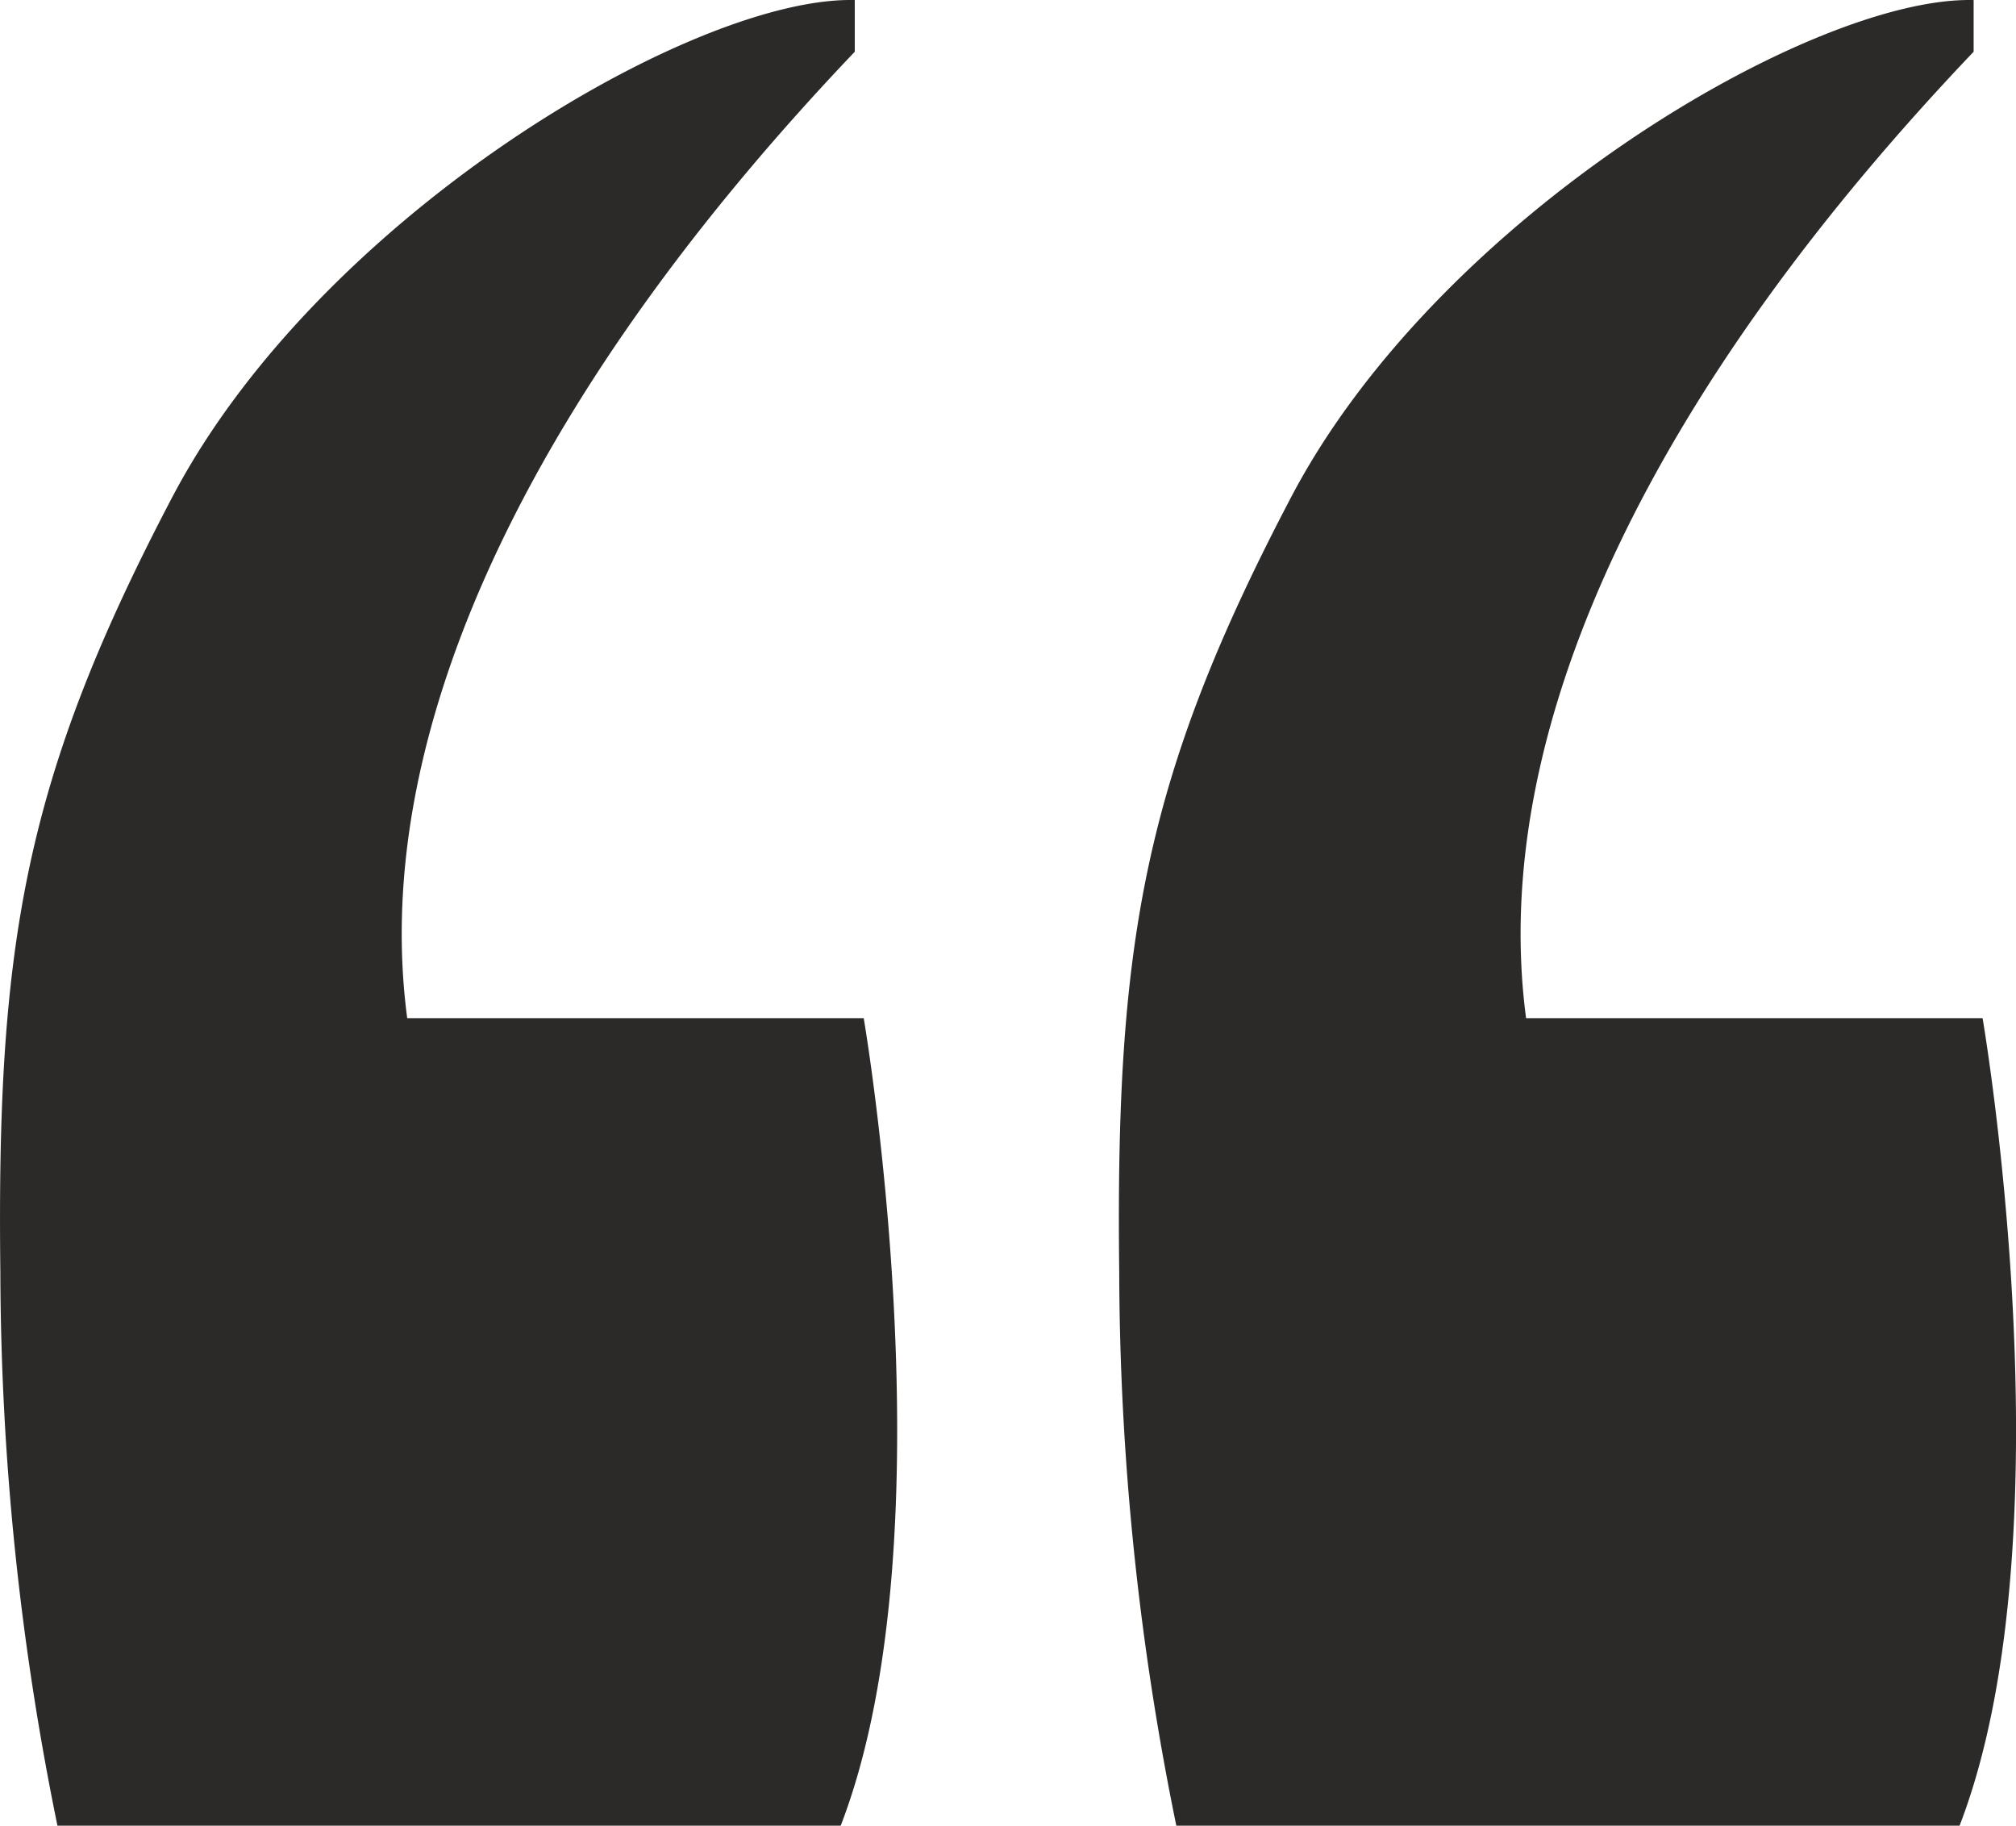 <svg xmlns="http://www.w3.org/2000/svg" width="39.64" height="35.892" viewBox="0 0 39.64 35.892">
  <g id="subtitle-logo" transform="translate(-771.793 -909)">
    <path id="Контур_196" data-name="Контур 196" d="M632.776,3825.8s1.747,10.169-.453,15.876h-15.4A54.726,54.726,0,0,1,615.8,3830.8c-.076-6.473.477-9.712,3.379-15.241s10.255-9.855,13.421-9.775v1.016c-6.13,6.436-9.575,13.166-8.8,19Z" transform="translate(156 -2896.783)" fill="#2b2a29"/>
    <path id="Контур_197" data-name="Контур 197" d="M632.776,3825.8s1.747,10.169-.453,15.876h-15.4A54.726,54.726,0,0,1,615.8,3830.8c-.076-6.473.477-9.712,3.379-15.241s10.255-9.855,13.421-9.775v1.016c-6.13,6.436-9.575,13.166-8.8,19Z" transform="translate(178 -2896.783)" fill="#2b2a29"/>
  </g>
</svg>
